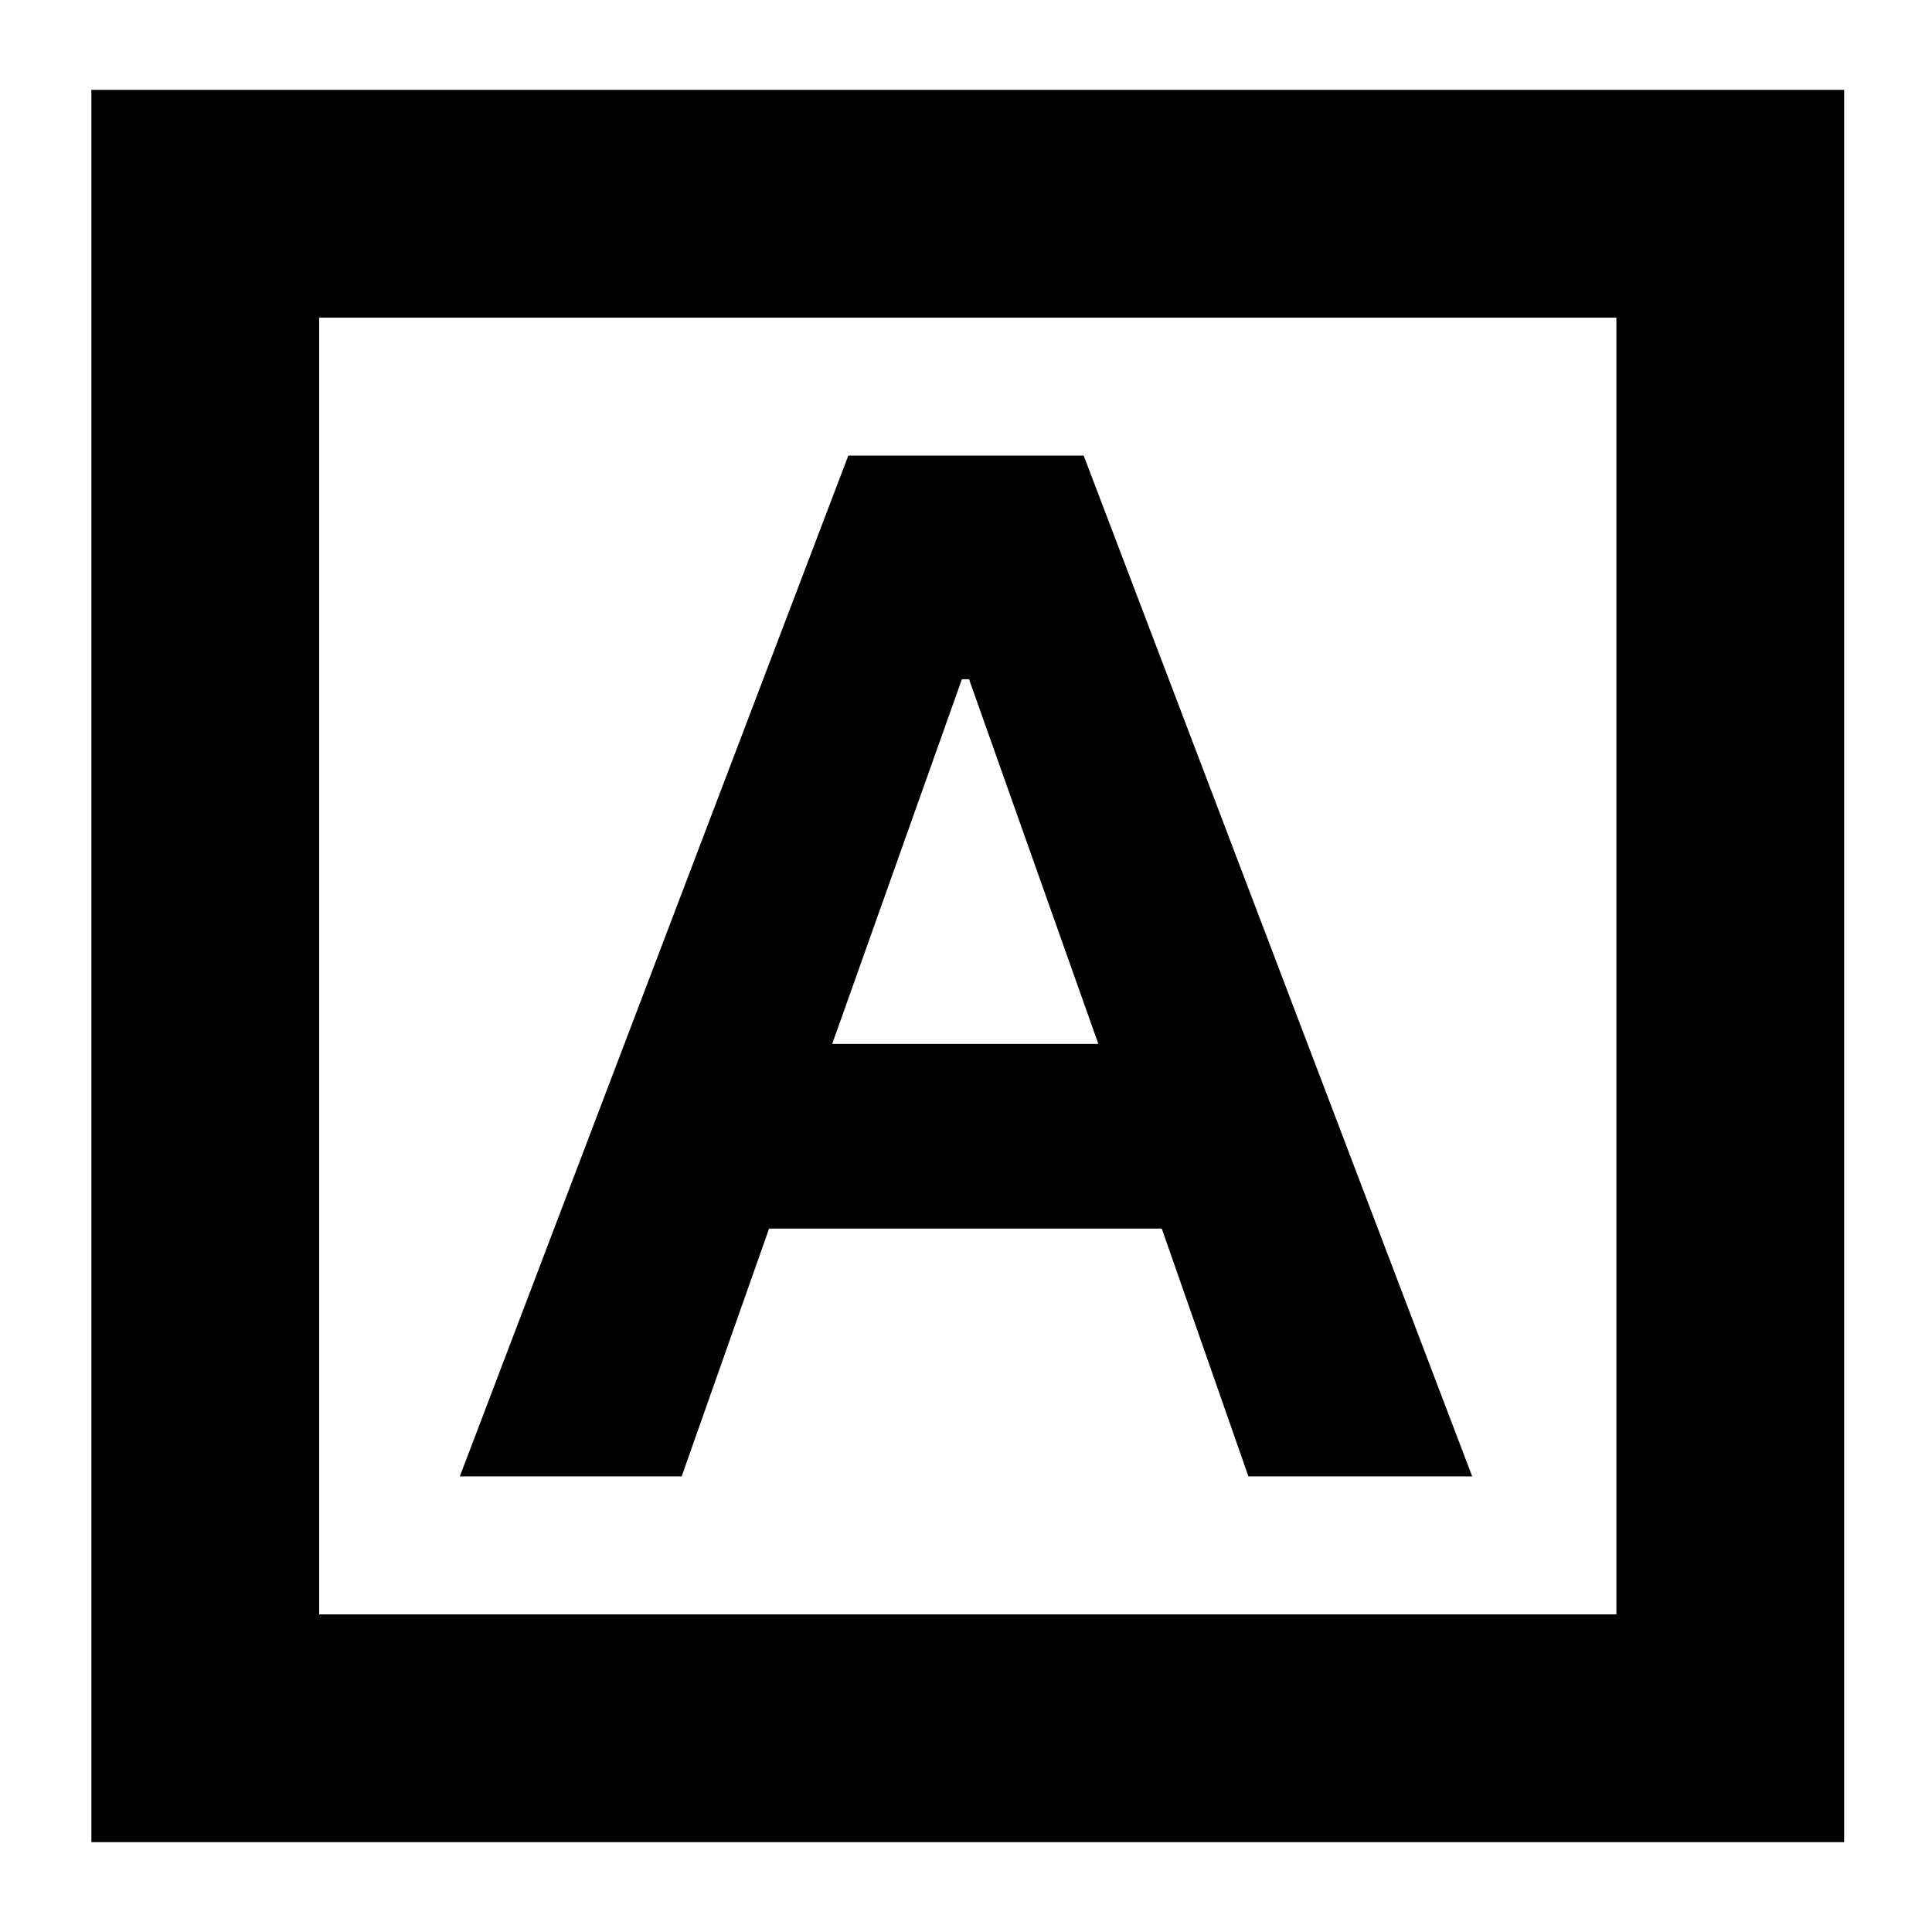 <svg xmlns="http://www.w3.org/2000/svg" height="24" viewBox="0 -960 960 960" width="24"><path d="M228.48-226.39h110.24l43.43-123.13h195.13l43.05 123.13h111.19L538.48-733.61H421.52L228.48-226.39Zm185.04-214.89 64.43-181.2h3.57l64.24 181.2H413.52ZM45.41-44.65v-870.7h870.94v870.7H45.41Zm113.18-113.18h644.58v-644.34H158.59v644.34Zm0 0v-644.34 644.34Z"/></svg>